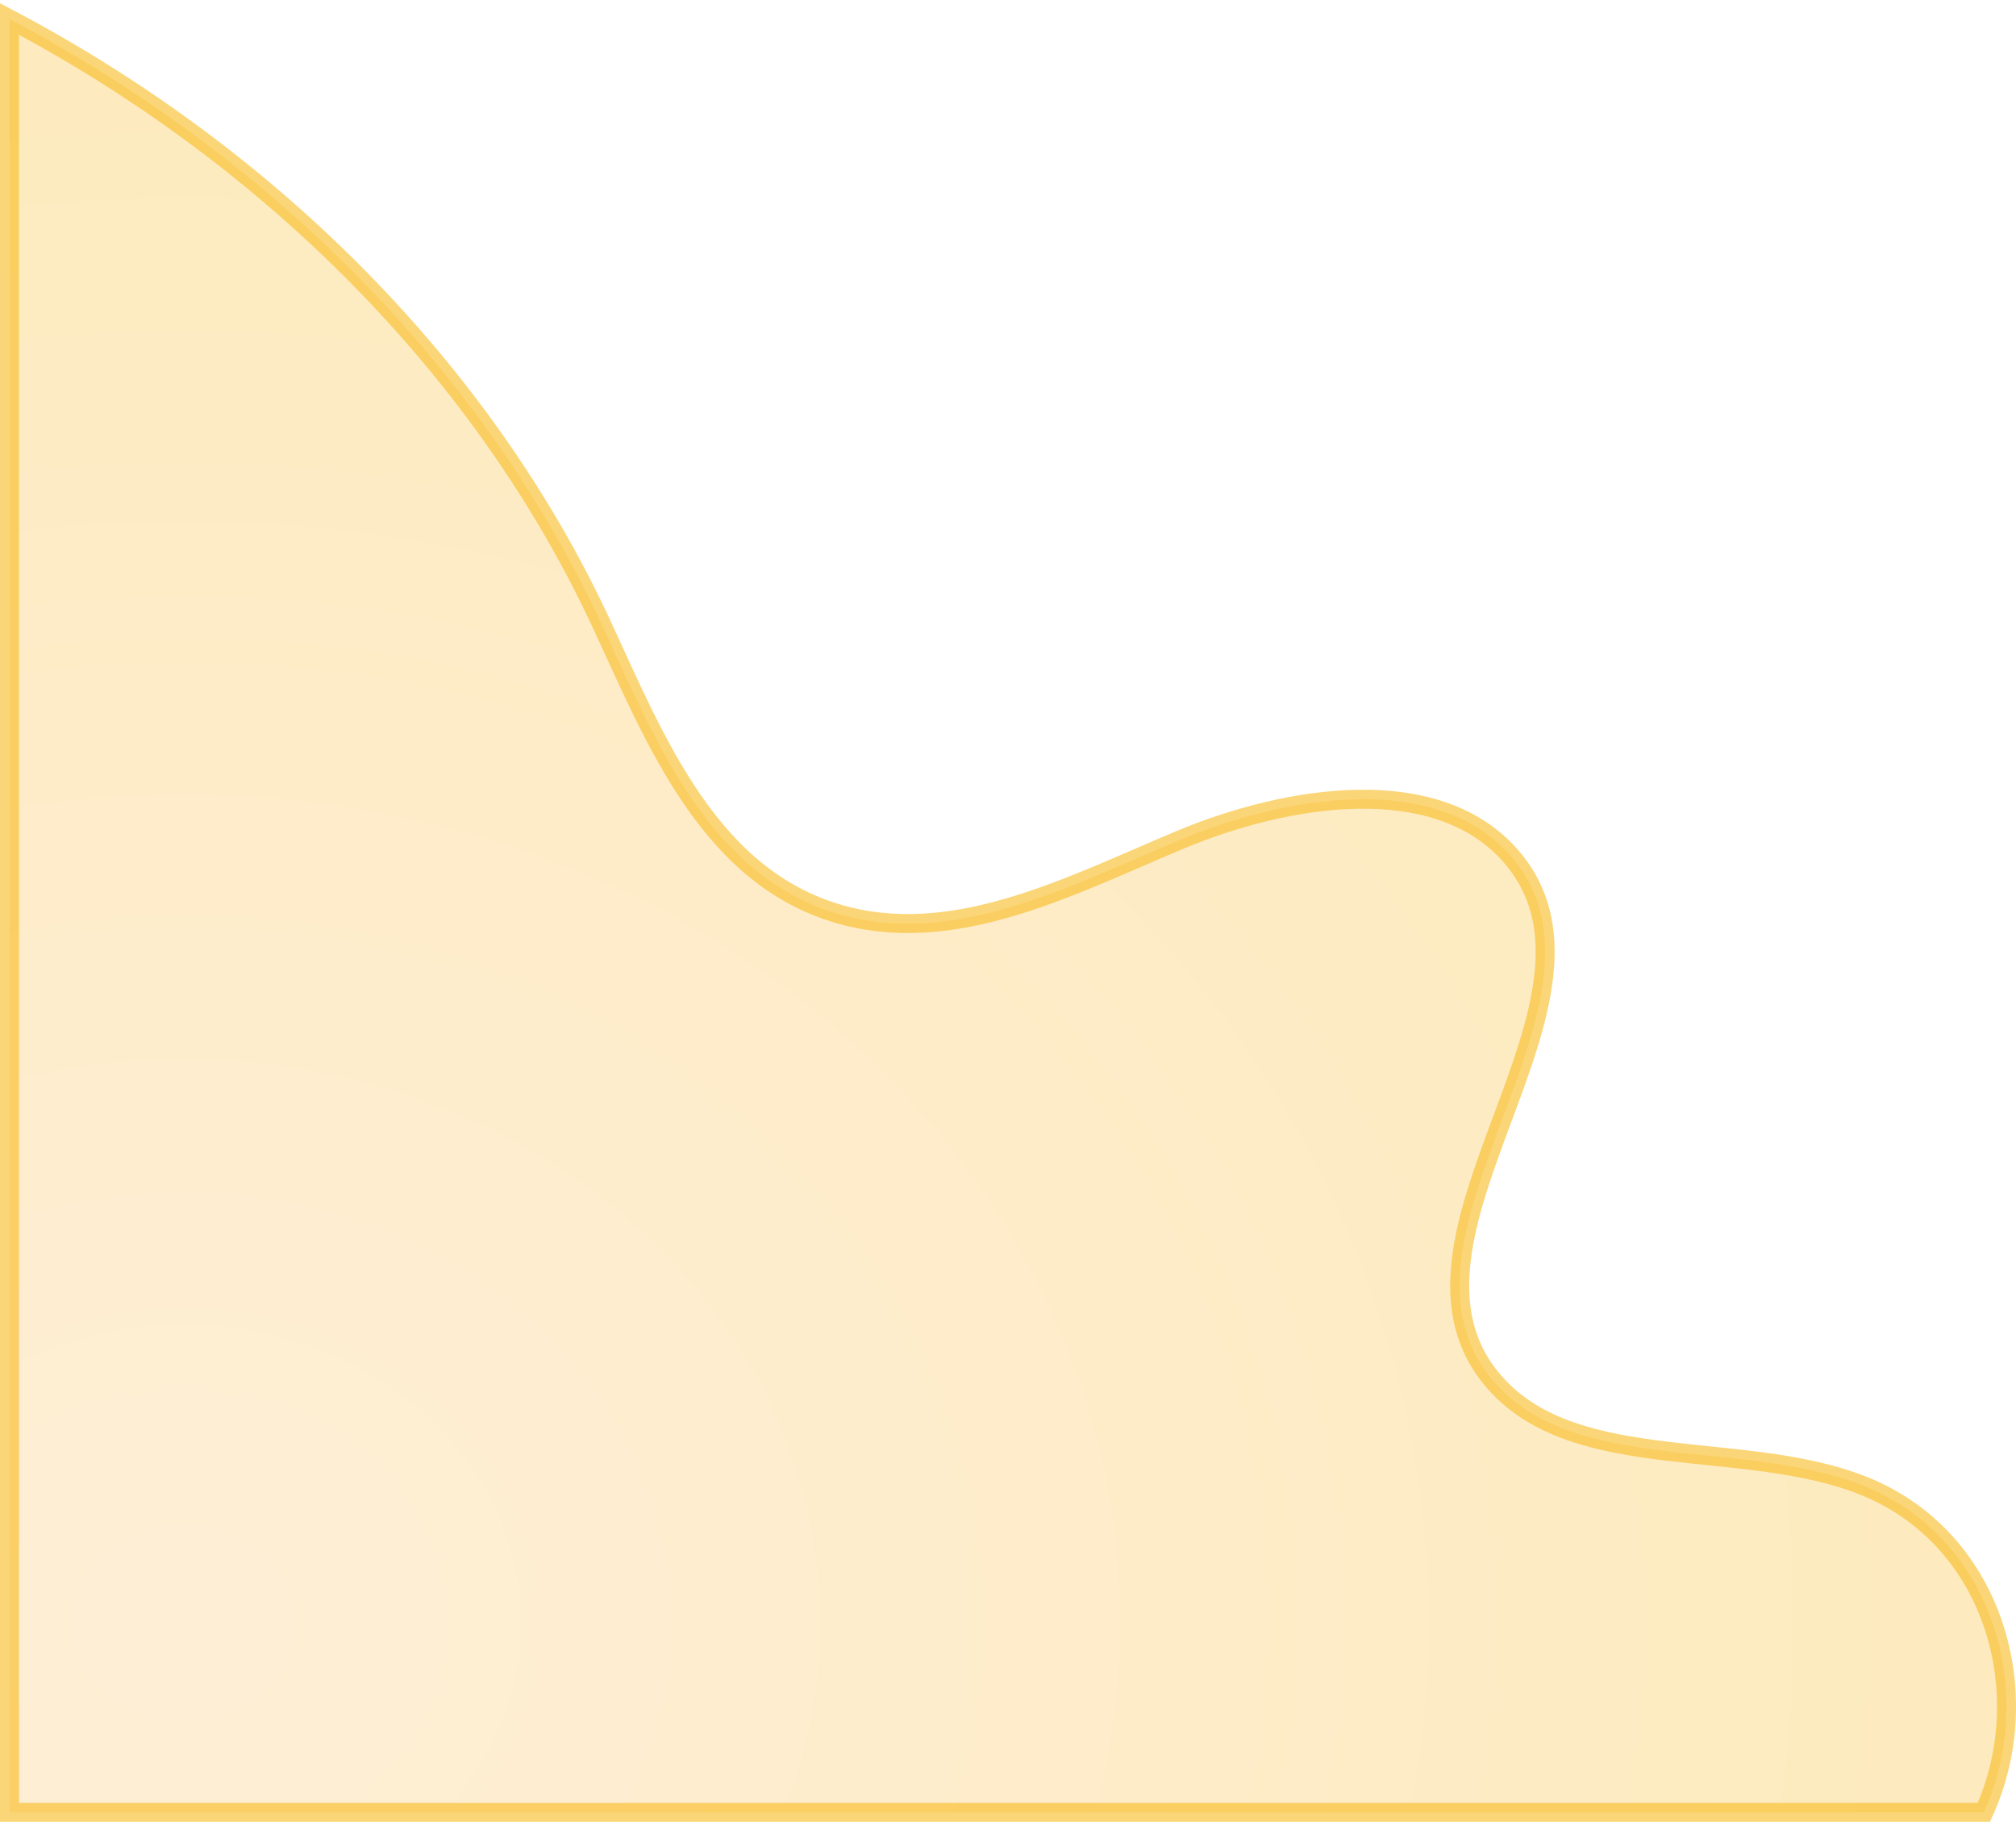 <svg width="425" height="384" viewBox="0 0 425 384" fill="none" xmlns="http://www.w3.org/2000/svg">
<path opacity="0.6" d="M2 382L2 4C57.369 33.227 102.057 78.372 126.652 131.194C138.142 155.865 149.574 185.809 178.615 193.128C202.518 199.117 226.594 186.269 249.053 176.902C271.57 167.536 302.343 162.775 317.99 179.871C345.761 210.275 287.852 261.05 315.334 291.659C332.655 310.955 367.989 303.022 393.22 313.31C420.587 324.519 429.536 357.175 418.22 382L2 382Z" fill="url(#paint0_radial_29_215)" fill-opacity="0.5" stroke="#F9BA1F" stroke-width="4"/>
<defs>
<radialGradient id="paint0_radial_29_215" cx="0" cy="0" r="1" gradientUnits="userSpaceOnUse" gradientTransform="translate(36.092 344.635) rotate(-180) scale(491.917 436.1)">
<stop stop-color="#FF7800"/>
<stop offset="0" stop-color="#FFC978"/>
<stop offset="0.87" stop-color="#F9BA1F"/>
</radialGradient>
</defs>
</svg>
